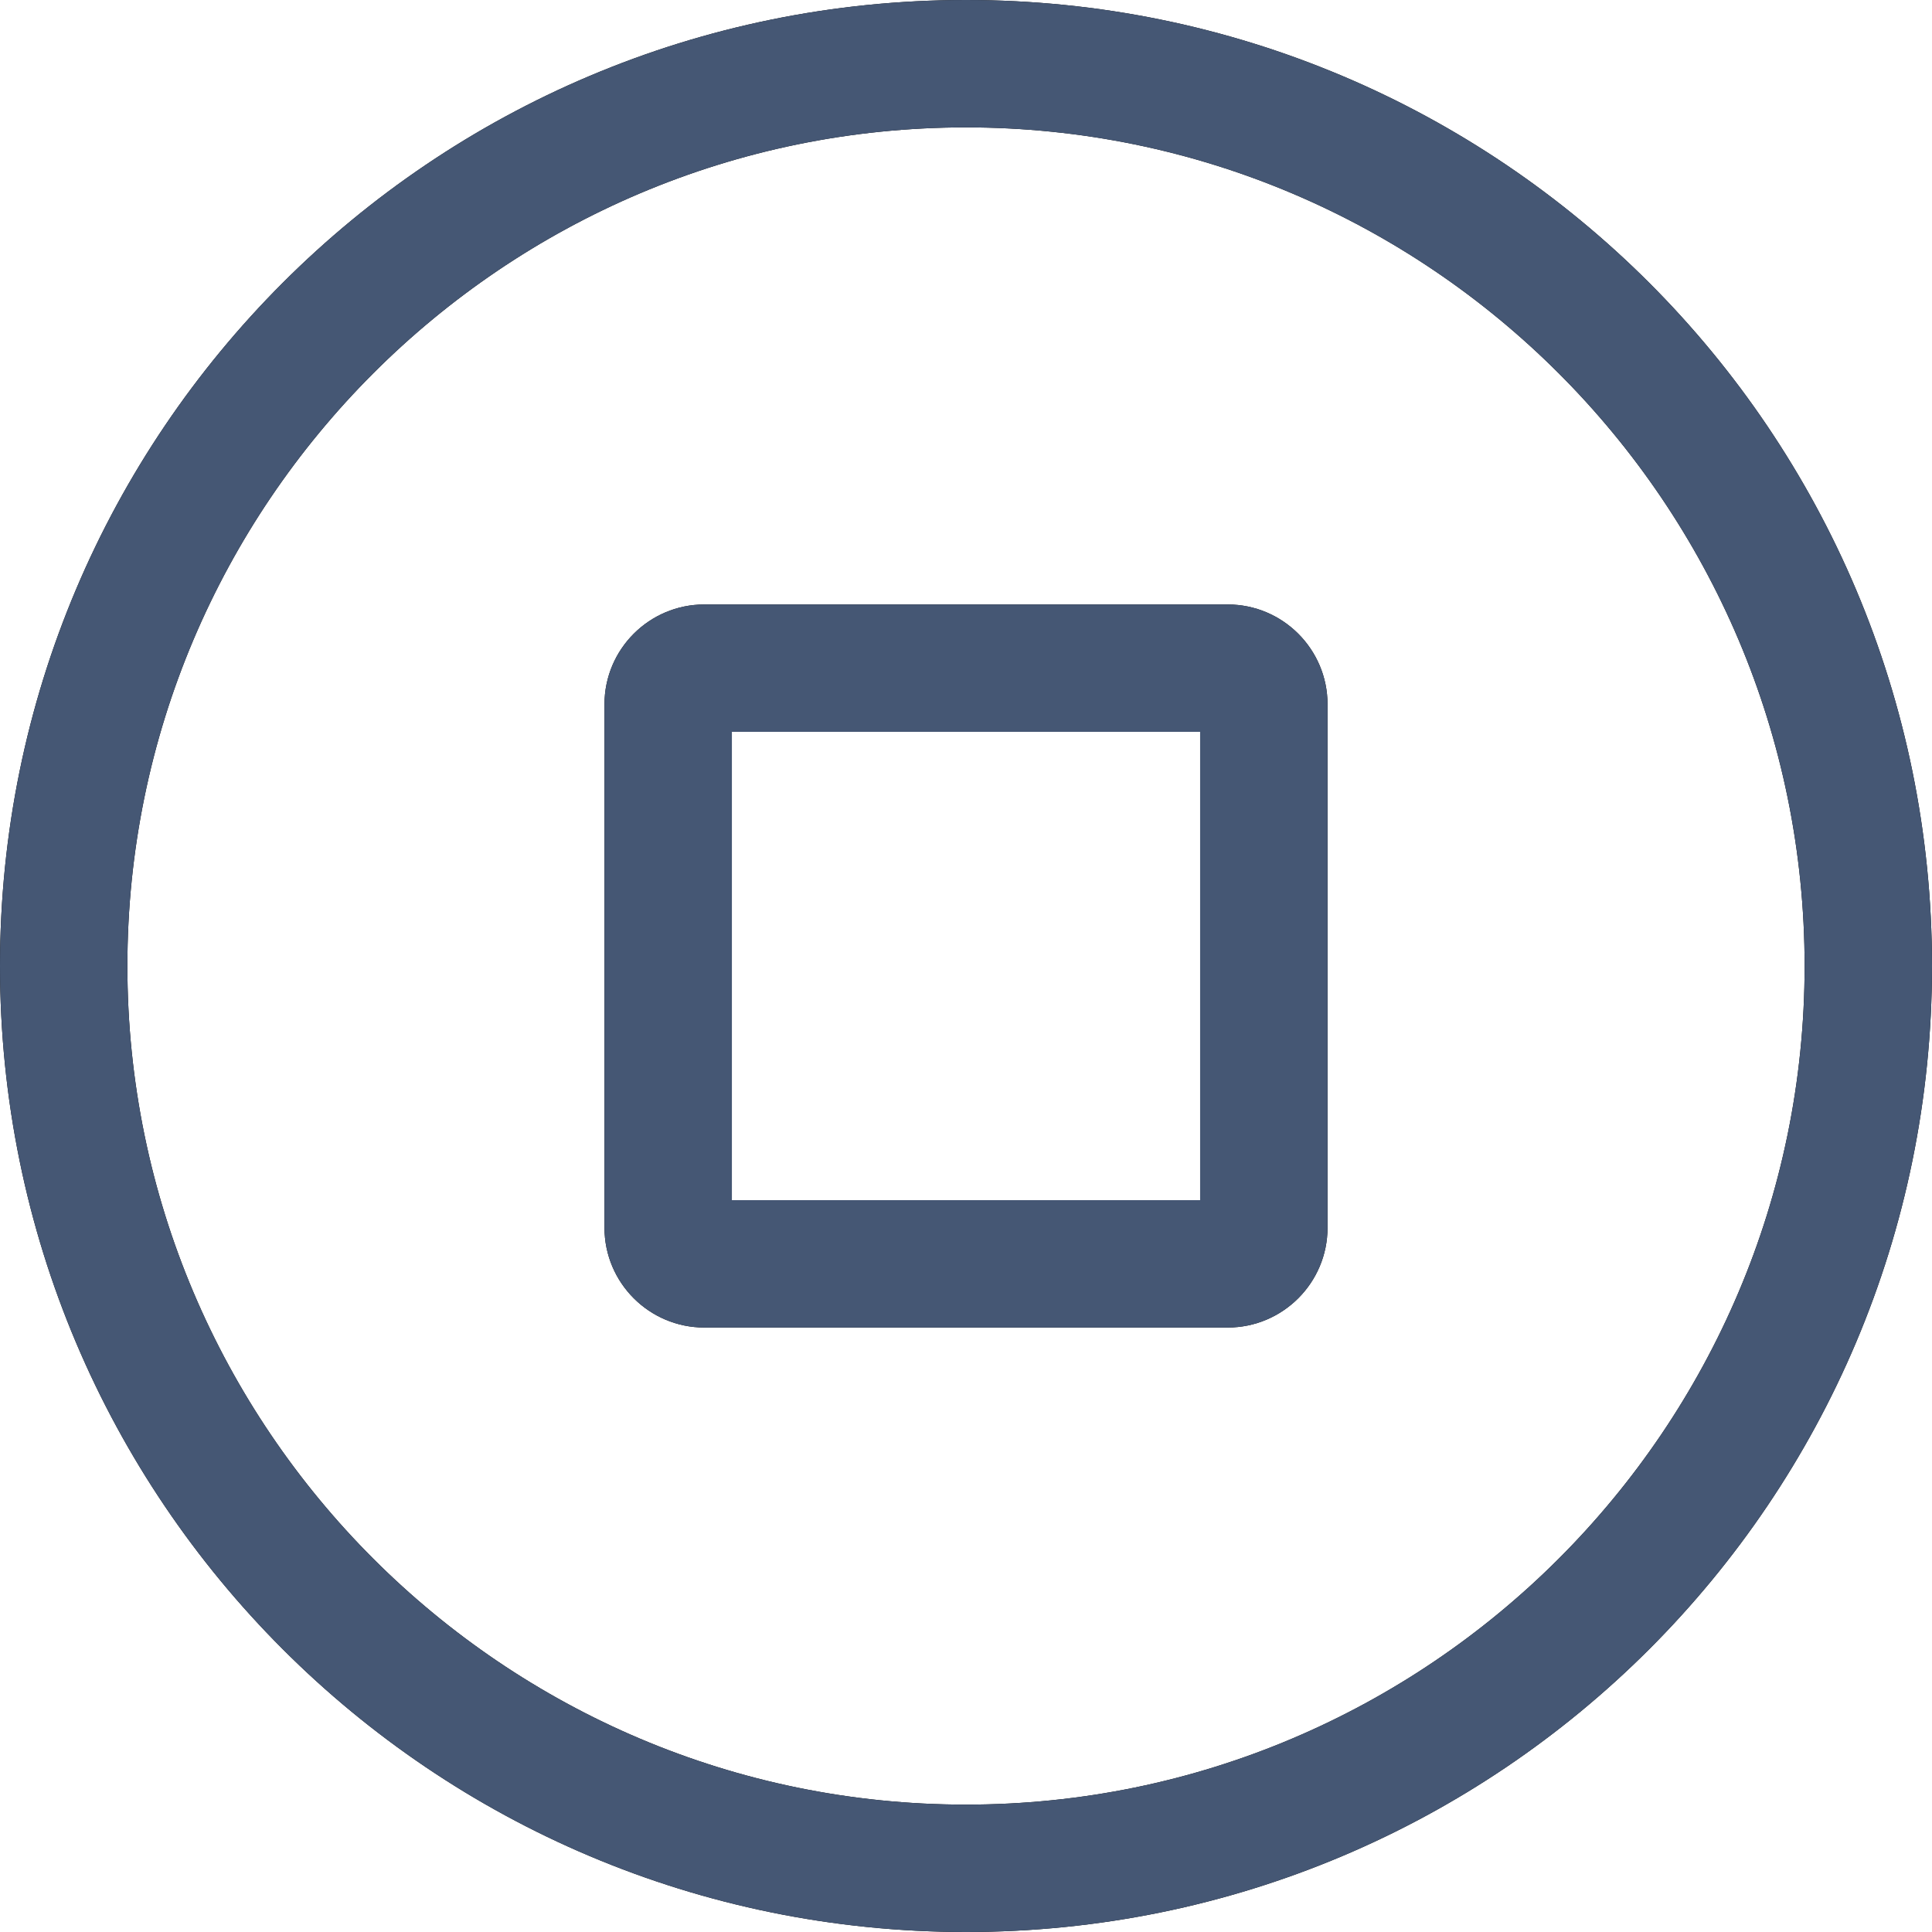 <svg width="455" height="455" viewBox="0 0 455 455" fill="none" xmlns="http://www.w3.org/2000/svg">
<path d="M227.5 0C101.761 0 0 101.75 0 227.5C0 353.239 101.75 455 227.5 455C353.24 455 455 353.25 455 227.5C455 101.761 353.25 0 227.5 0ZM227.5 425C118.598 425 30 336.402 30 227.5C30 118.598 118.598 30 227.5 30C336.402 30 425 118.598 425 227.5C425 336.402 336.403 425 227.5 425Z" fill="black"/>
<path d="M227.5 0C101.761 0 0 101.75 0 227.5C0 353.239 101.75 455 227.5 455C353.24 455 455 353.25 455 227.5C455 101.761 353.25 0 227.5 0ZM227.5 425C118.598 425 30 336.402 30 227.5C30 118.598 118.598 30 227.5 30C336.402 30 425 118.598 425 227.5C425 336.402 336.403 425 227.5 425Z" fill="#455774"/>
<path d="M289.139 142.359H165.862C152.903 142.359 142.36 152.902 142.36 165.861V289.139C142.36 302.098 152.903 312.641 165.862 312.641H289.139C302.099 312.641 312.642 302.098 312.642 289.139V165.861C312.642 152.902 302.099 142.359 289.139 142.359ZM282.642 282.642H172.36V172.359H282.642V282.642Z" fill="black"/>
<path d="M289.139 142.359H165.862C152.903 142.359 142.36 152.902 142.36 165.861V289.139C142.36 302.098 152.903 312.641 165.862 312.641H289.139C302.099 312.641 312.642 302.098 312.642 289.139V165.861C312.642 152.902 302.099 142.359 289.139 142.359ZM282.642 282.642H172.36V172.359H282.642V282.642Z" fill="#455774"/>
</svg>
